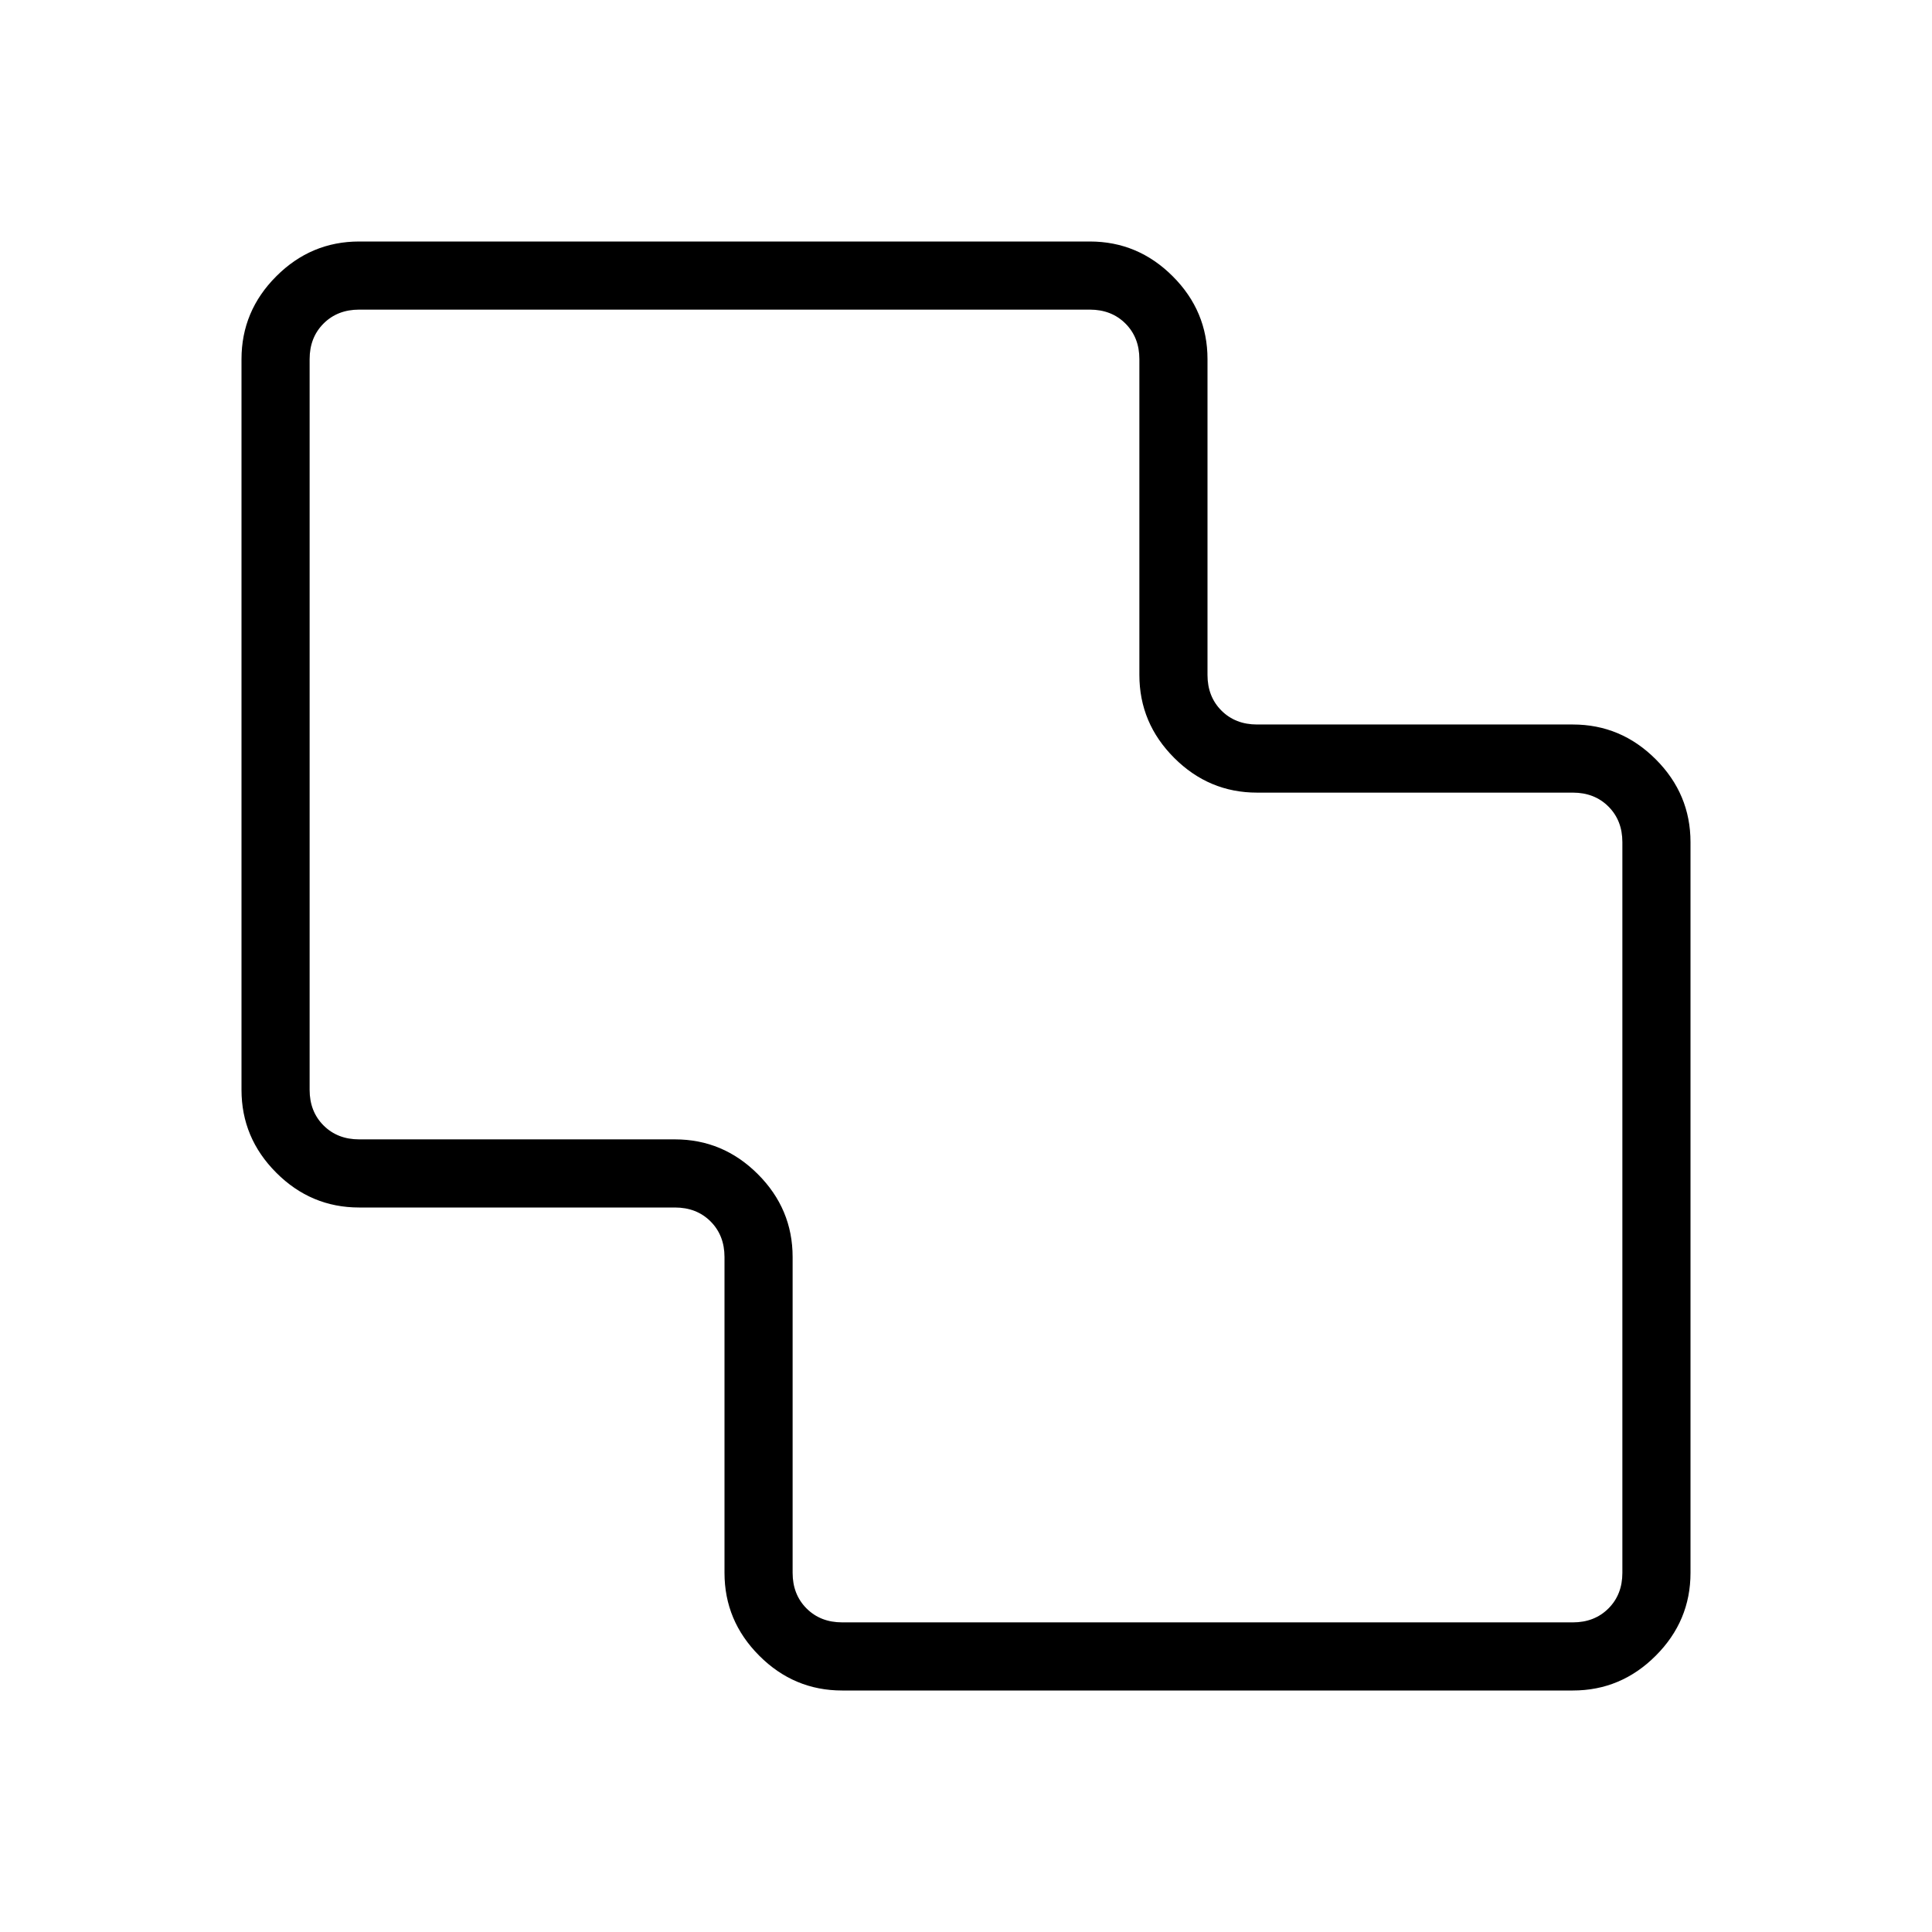 <svg xmlns="http://www.w3.org/2000/svg" height="40" viewBox="0 -960 960 960" width="40"><path d="M418.46-120q-23.91 0-41.18-17.28Q360-154.55 360-178.46v-156.92q0-10.77-6.92-17.7-6.93-6.92-17.7-6.92H178.46q-23.91 0-41.18-17.28Q120-394.55 120-418.46v-363.08q0-23.91 17.28-41.18Q154.55-840 178.46-840h363.08q23.91 0 41.18 17.28Q600-805.45 600-781.54v156.92q0 10.77 6.92 17.7 6.93 6.92 17.7 6.92h156.92q23.91 0 41.18 17.28Q840-565.45 840-541.54v363.08q0 23.91-17.28 41.18Q805.45-120 781.54-120H418.46Zm0-33.85h363.08q10.77 0 17.69-6.92 6.92-6.92 6.92-17.69v-363.08q0-10.77-6.92-17.69-6.92-6.92-17.69-6.92H624.62q-23.91 0-41.19-17.28-17.28-17.28-17.28-41.19v-156.92q0-10.77-6.92-17.69-6.92-6.92-17.69-6.92H178.46q-10.77 0-17.69 6.92-6.92 6.92-6.92 17.69v363.08q0 10.77 6.92 17.69 6.92 6.92 17.69 6.92h156.92q23.91 0 41.19 17.28 17.28 17.28 17.28 41.19v156.92q0 10.77 6.92 17.69 6.92 6.92 17.69 6.92ZM480-480Z"/></svg>